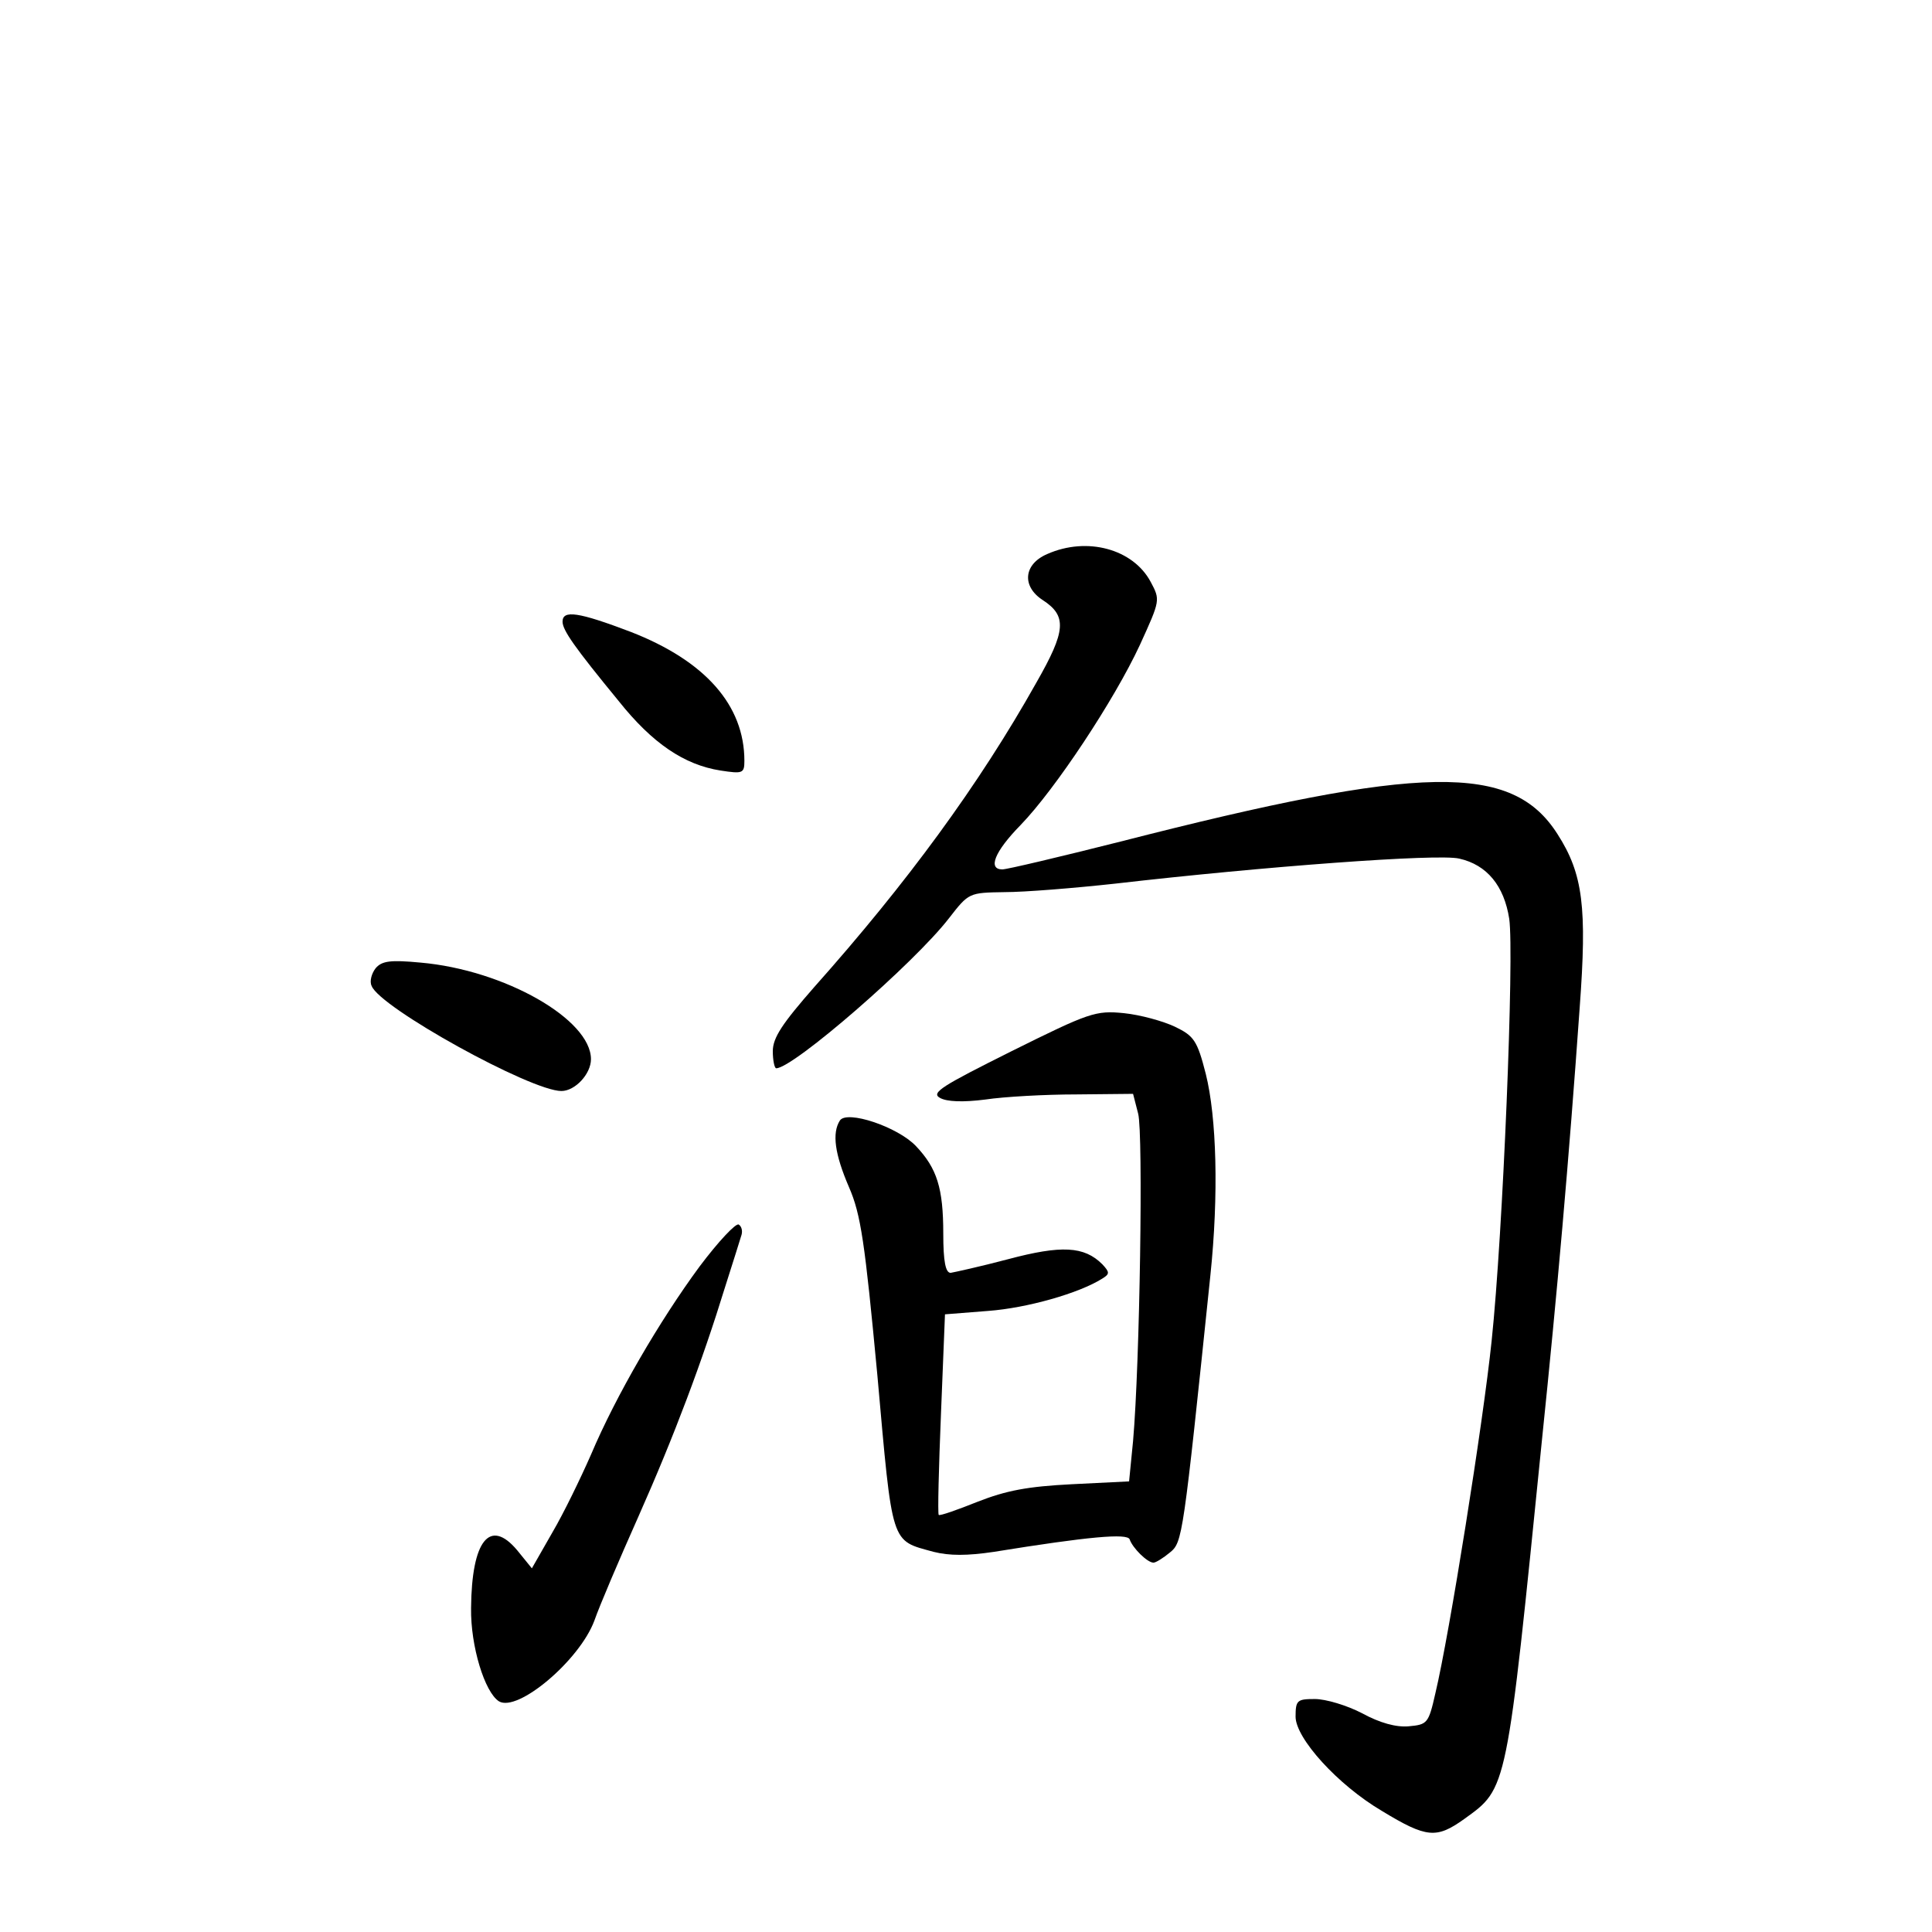 <?xml version="1.0" standalone="no"?>
<!DOCTYPE svg PUBLIC "-//W3C//DTD SVG 20010904//EN"
 "http://www.w3.org/TR/2001/REC-SVG-20010904/DTD/svg10.dtd">
<svg version="1.0" xmlns="http://www.w3.org/2000/svg"
 width="340pt" height="340pt" viewBox="0 0 340 340"
 preserveAspectRatio="xMidYMid meet">
<g transform="translate(0,340) scale(0.1,-0.1)"
fill="#000000" stroke="none">
<path d="M1843 2425 c-42 -18 -45 -57 -8 -81 43 -28 41 -54 -11 -145 -101
-180 -228 -353 -391 -536 -56 -64 -73 -89 -73 -113 0 -16 3 -30 6 -30 30 0
243 185 304 264 35 45 35 45 98 46 35 0 122 7 195 15 260 30 568 53 605 44 49
-11 79 -48 88 -106 9 -62 -11 -554 -31 -743 -15 -144 -74 -515 -99 -620 -12
-53 -14 -55 -47 -58 -22 -2 -51 6 -82 23 -27 14 -64 25 -83 25 -31 0 -34 -2
-34 -31 0 -38 74 -120 152 -166 79 -48 96 -49 145 -14 76 55 74 45 137 671 26
251 47 488 66 757 13 176 6 235 -39 305 -80 126 -238 123 -769 -13 -107 -27
-200 -49 -208 -49 -26 0 -14 31 32 78 61 63 165 220 210 317 36 79 36 79 19
111 -31 58 -112 80 -182 49z"/>
<path d="M990 2306 c0 -15 21 -45 99 -140 59 -74 115 -112 179 -122 39 -6 42
-5 42 17 0 98 -69 176 -200 227 -92 35 -120 39 -120 18z"/>
<path d="M661 1696 c-7 -9 -11 -23 -7 -31 14 -38 280 -185 334 -185 24 0 52
30 52 56 0 70 -152 157 -300 170 -53 5 -68 3 -79 -10z"/>
<path d="M1780 1550 c-122 -61 -142 -73 -126 -82 12 -7 41 -8 80 -3 33 5 106
9 160 9 l100 1 9 -35 c9 -35 3 -439 -9 -576 l-7 -71 -101 -5 c-78 -4 -115 -11
-166 -31 -35 -14 -66 -25 -68 -23 -2 2 0 82 4 179 l7 174 76 6 c68 5 160 31
201 57 13 8 13 11 0 25 -32 32 -72 34 -166 9 -49 -13 -95 -23 -101 -24 -9 0
-13 20 -13 69 0 80 -11 115 -48 154 -32 34 -122 64 -134 45 -14 -22 -9 -59 16
-117 21 -48 28 -97 50 -331 27 -303 23 -290 99 -311 28 -7 59 -7 106 0 167 27
235 33 239 22 5 -15 31 -41 42 -41 4 0 17 8 29 18 22 18 23 25 71 487 15 143
11 279 -8 355 -15 59 -21 67 -54 83 -21 10 -61 21 -90 24 -50 5 -61 1 -198
-67z"/>
<path d="M1231 1171 c-70 -95 -147 -227 -191 -331 -18 -41 -48 -103 -68 -137
l-36 -63 -26 32 c-48 57 -80 17 -81 -102 -1 -67 24 -148 49 -164 33 -20 142
72 168 142 9 26 44 108 77 182 64 144 113 275 153 405 14 44 27 85 29 92 2 7
0 15 -5 18 -5 3 -36 -30 -69 -74z"/>
</g>
</svg>
